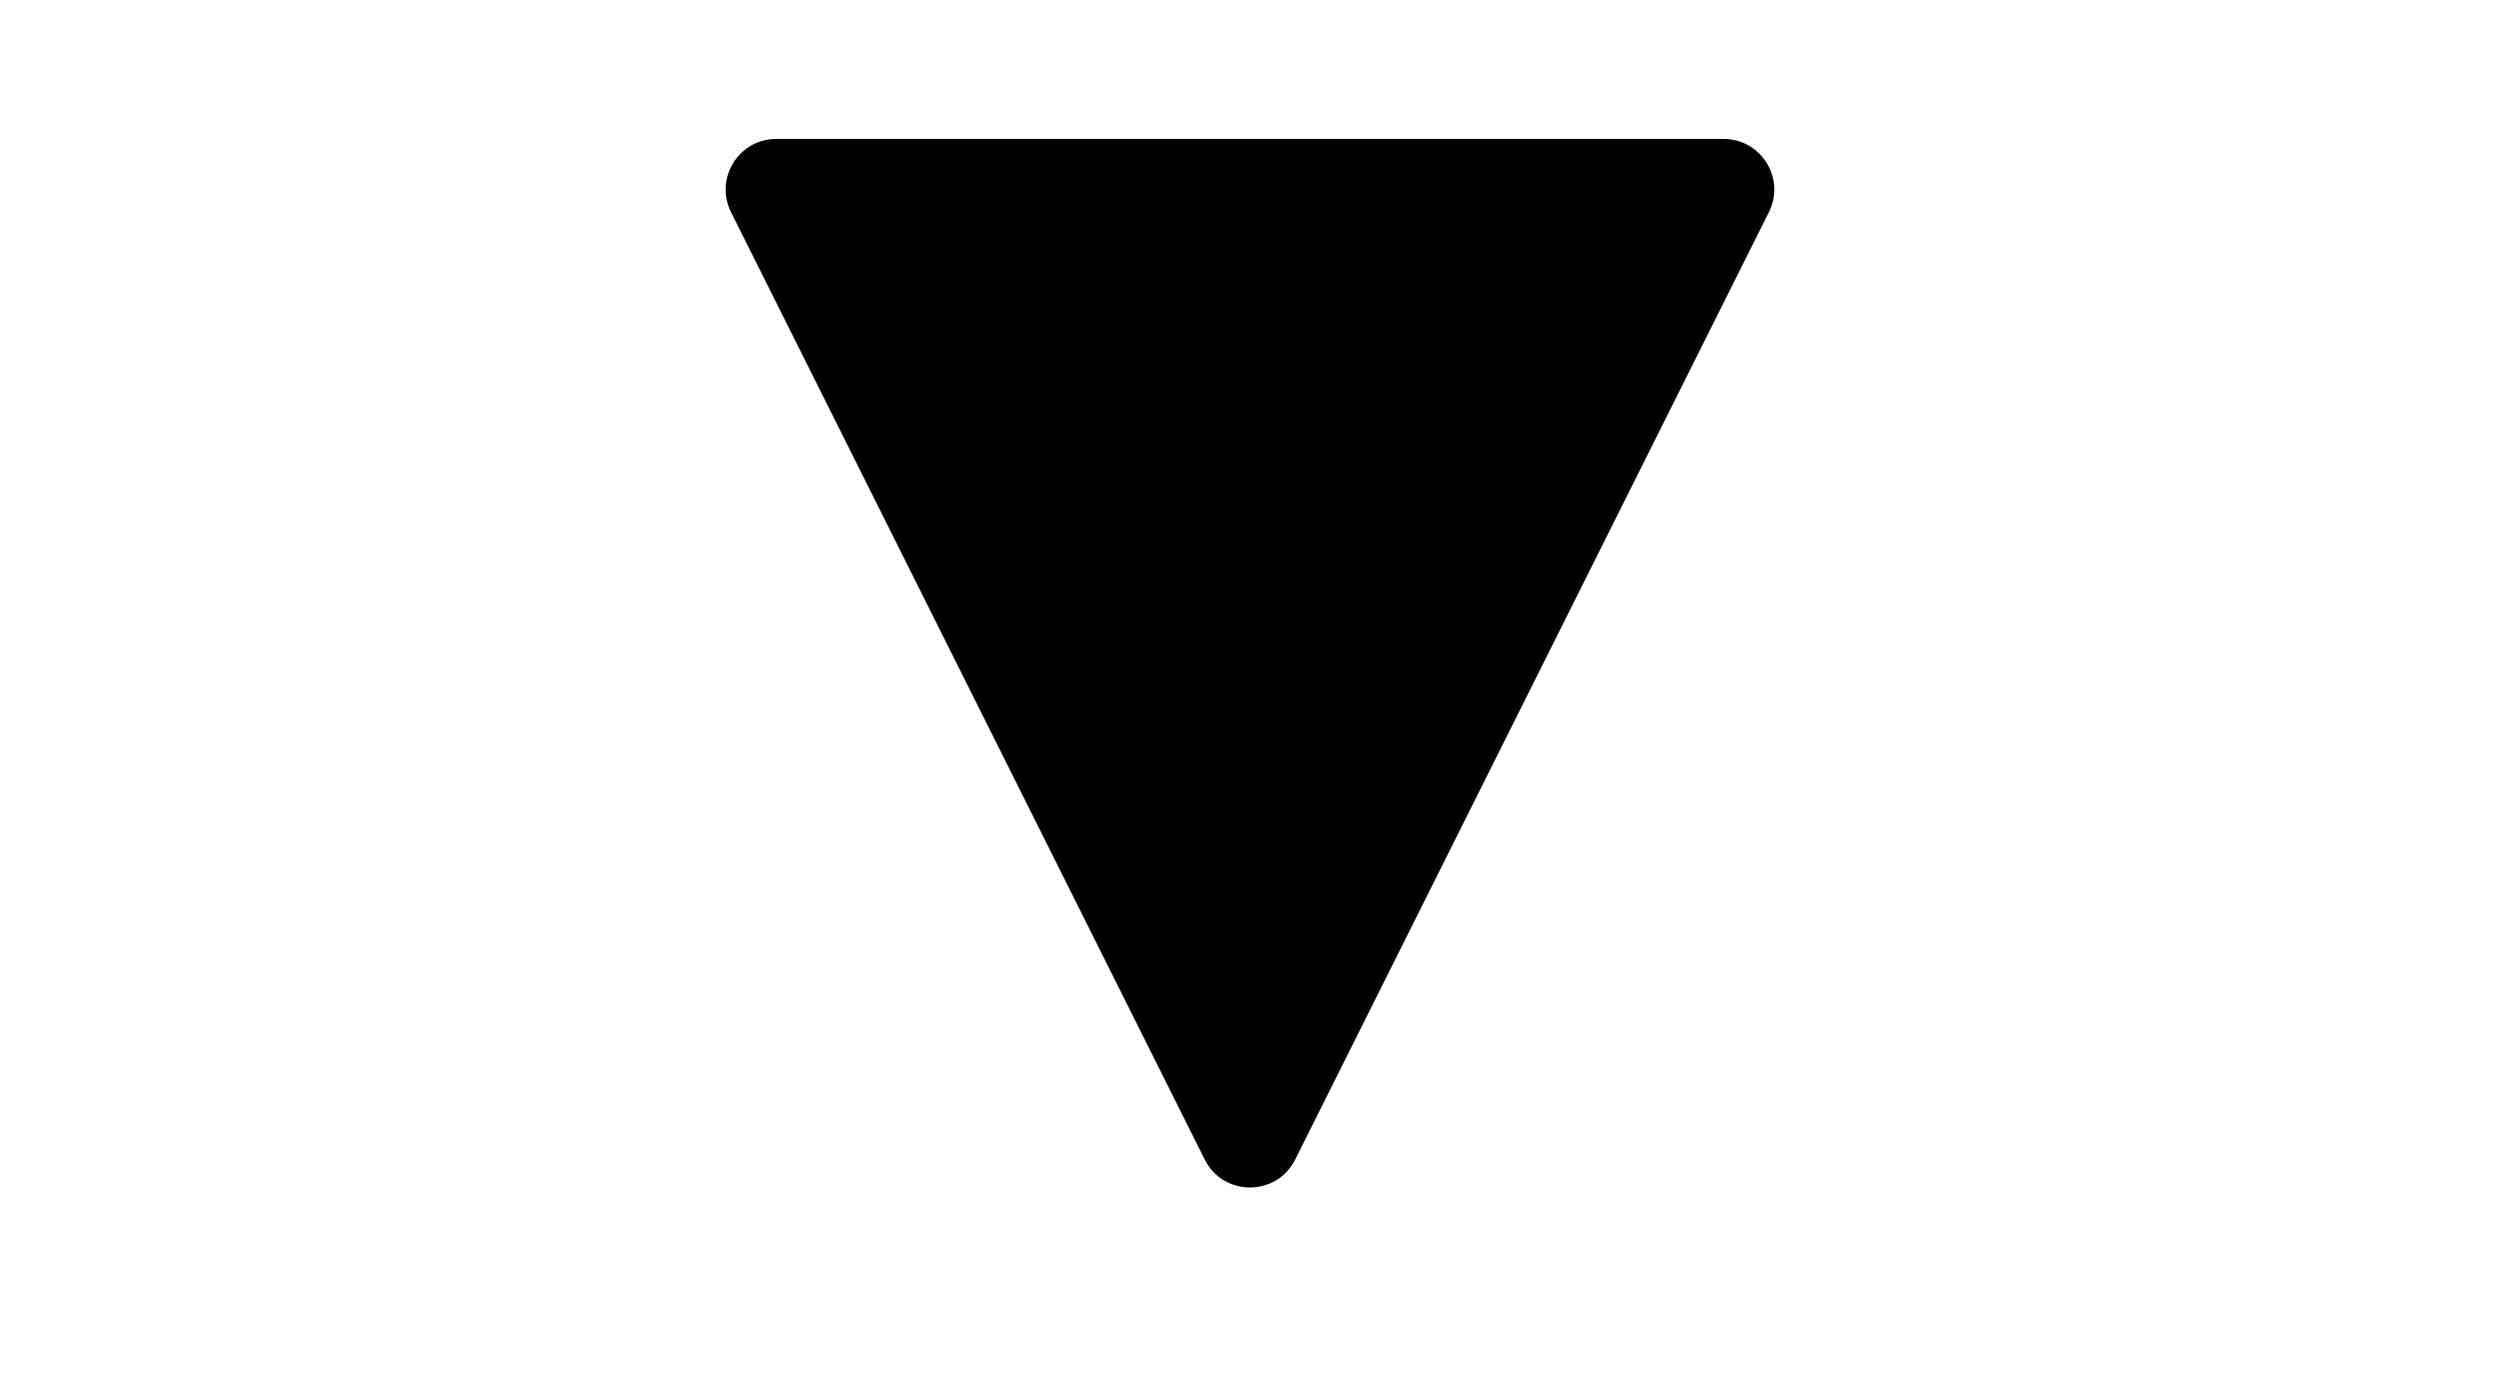 <?xml version="1.0" encoding="utf-8"?>
<!-- Generator: Adobe Illustrator 18.1.1, SVG Export Plug-In . SVG Version: 6.00 Build 0)  -->
<!DOCTYPE svg PUBLIC "-//W3C//DTD SVG 1.1//EN" "http://www.w3.org/Graphics/SVG/1.1/DTD/svg11.dtd">
<svg version="1.1" id="Layer_1" xmlns="http://www.w3.org/2000/svg" xmlns:xlink="http://www.w3.org/1999/xlink" x="0px" y="0px"
	 viewBox="0 0 2551.2 1417.3" enable-background="new 0 0 2551.2 1417.3" xml:space="preserve">
<path d="M746,216.5l483.4,966.8c19,38,73.3,38,92.3,0l483.4-966.8c17.2-34.3-7.8-74.7-46.2-74.7H792.2
	C753.8,141.8,728.9,182.1,746,216.5z"/>
</svg>

